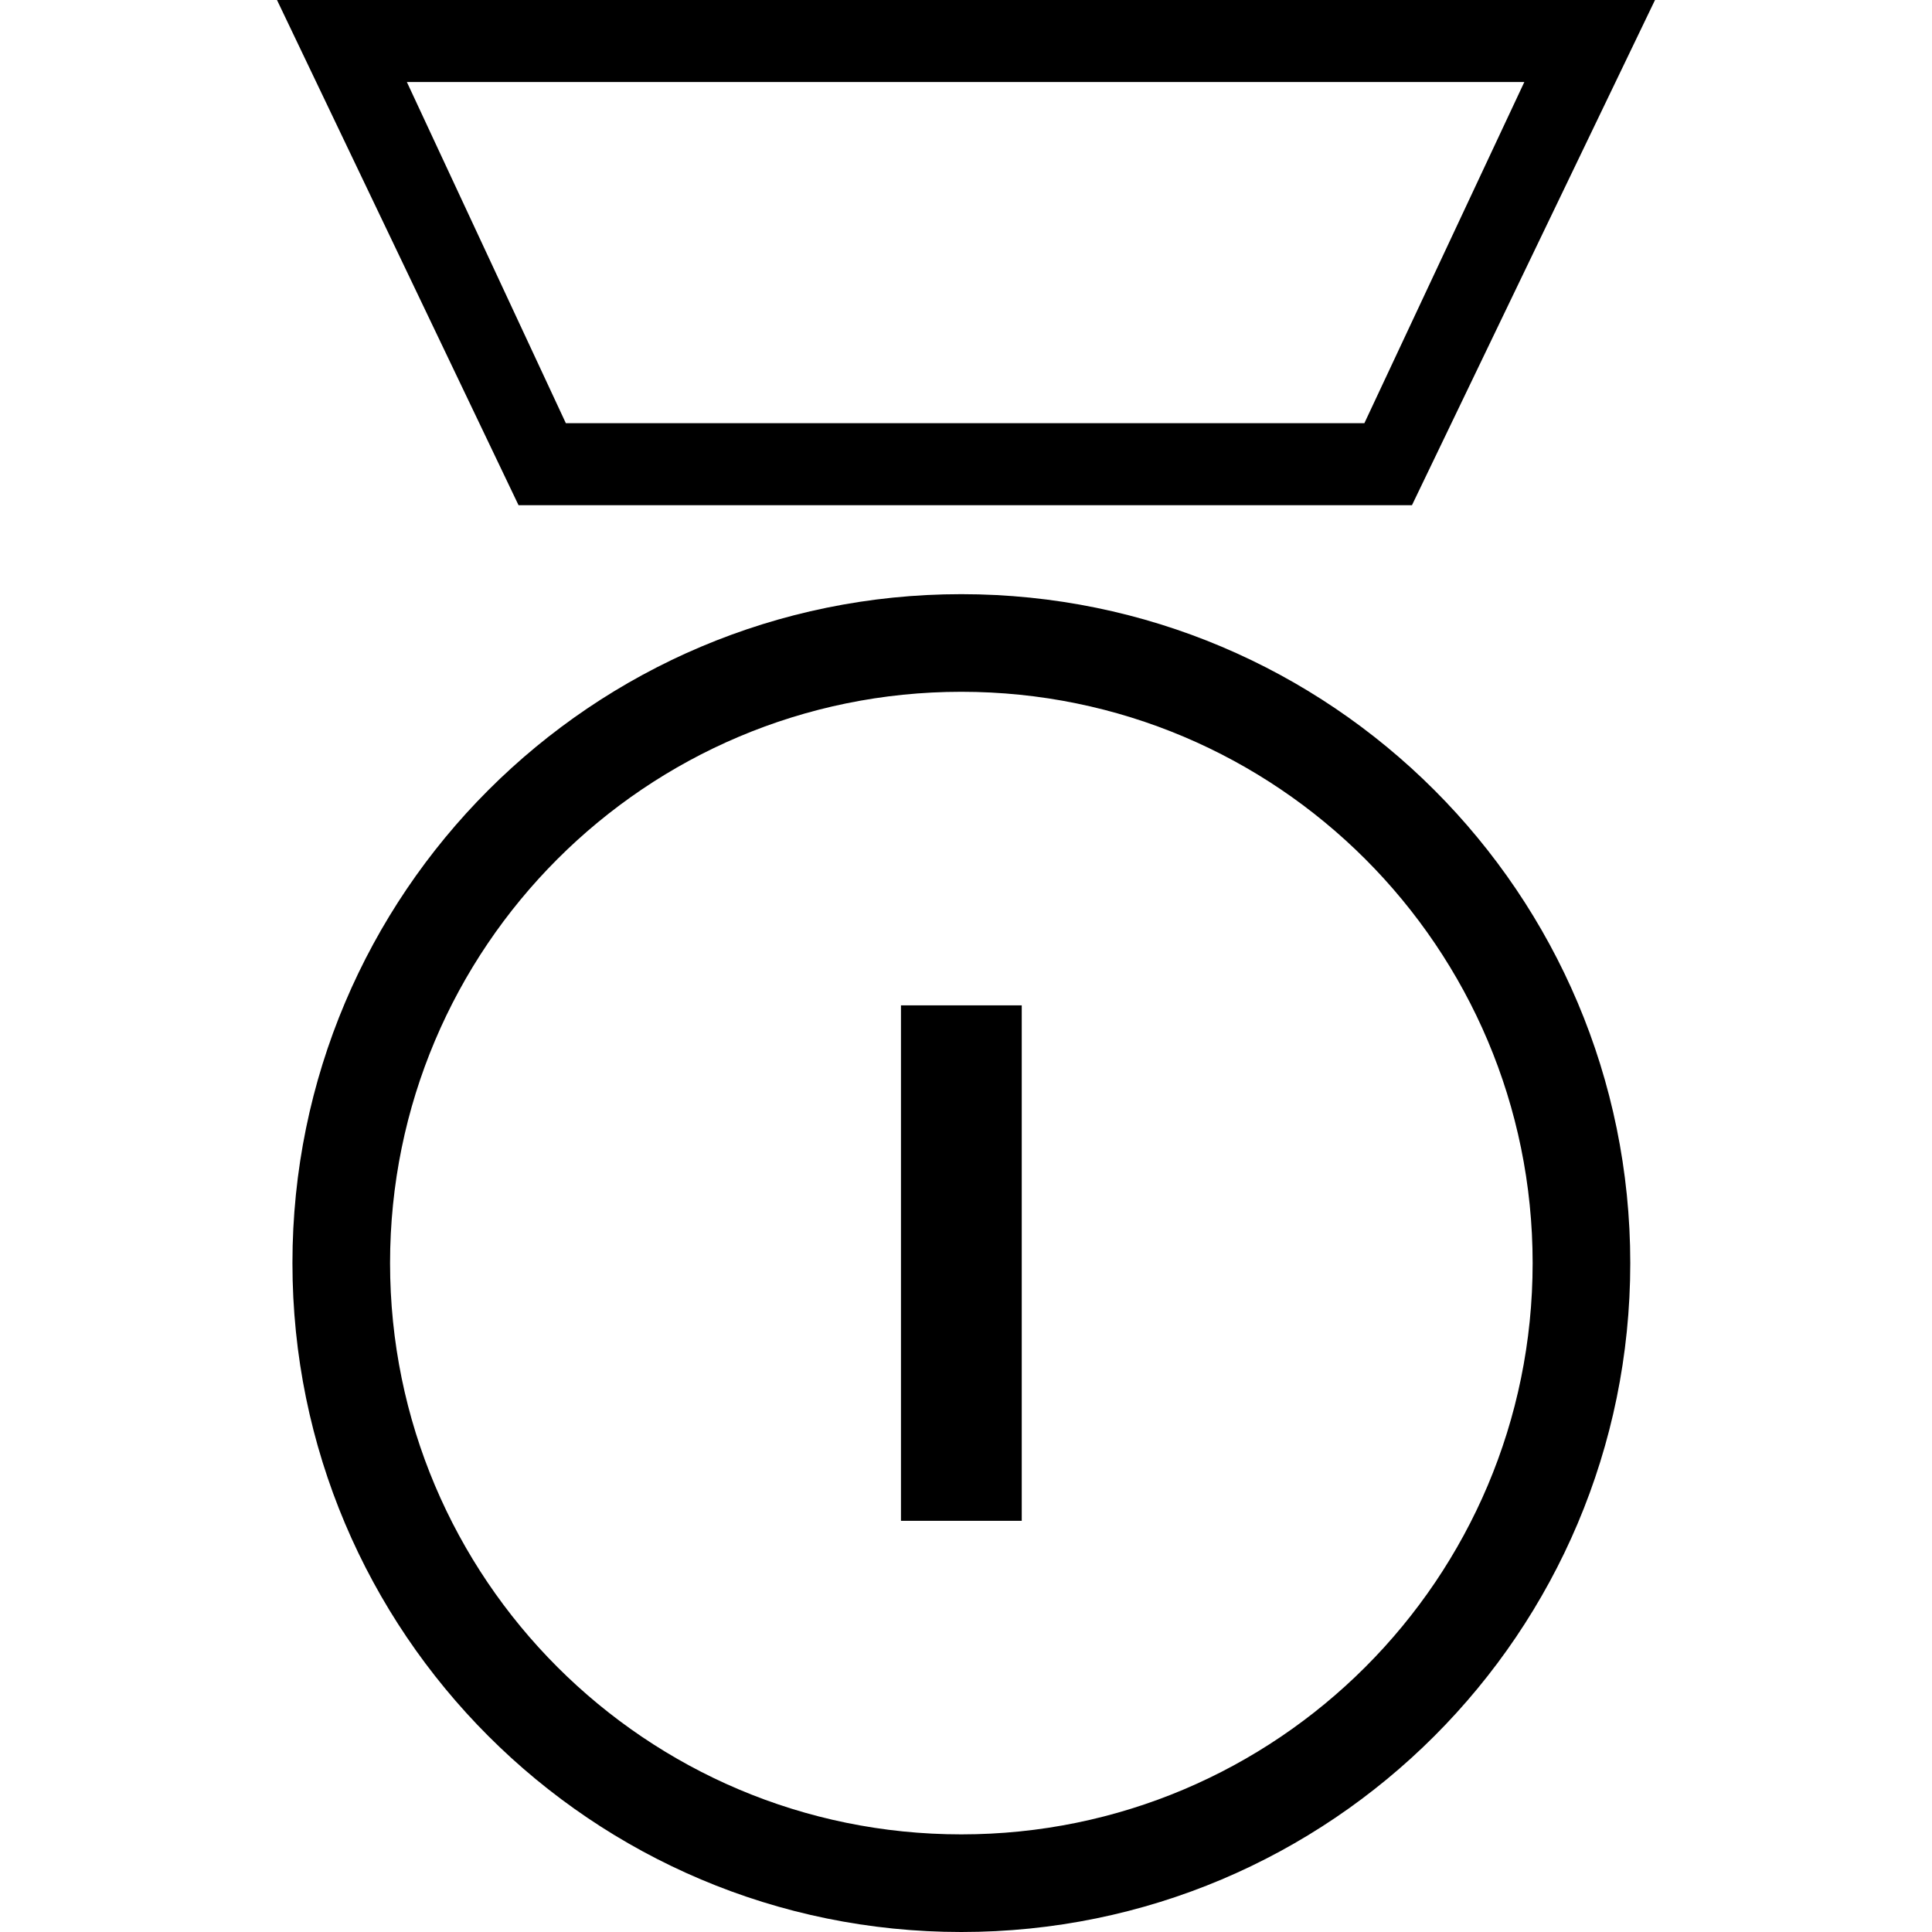<?xml version="1.0" encoding="UTF-8" standalone="no"?>
<svg
   xmlns:dc="http://purl.org/dc/elements/1.1/"
   xmlns:cc="http://creativecommons.org/ns#"
   xmlns:rdf="http://www.w3.org/1999/02/22-rdf-syntax-ns#"
   xmlns:svg="http://www.w3.org/2000/svg"
   xmlns="http://www.w3.org/2000/svg"
   id="svg2"
   viewBox="0 -143 1000 1000"
   version="1.1">
  <defs
     id="defs10" />
  <path
     id="path3340"
     d="m 143.369,-143 125.027,261.491 143.99,0 12.337,0 306.106,0 L 856.631,-143 l -431.908,0 -12.337,0 z m 67.222,42.447 201.795,0 7.223,0 5.114,0 364.268,0 -82.796,176.596 -281.472,0 -5.114,0 -7.223,0 -119.507,0 z M 497.595,164.54 C 306.378,164.541 151.366,319.554 151.367,510.771 151.367,701.988 306.379,857 497.595,857 688.812,857 843.824,701.988 843.824,510.771 843.825,319.554 688.813,164.541 497.595,164.54 Z m 0,50.53 c 163.31,9.6e-4 295.698,132.391 295.697,295.701 C 793.291,674.08 660.904,806.467 497.595,806.468 334.286,806.468 201.897,674.081 201.896,510.771 201.895,347.46 334.284,215.069 497.595,215.07 Z m -31.257,162.308 0,266.785 62.515,0 0,-266.785 z"
     style="fill:#000000;fill-rule:evenodd;stroke:none;stroke-width:1px;stroke-linecap:butt;stroke-linejoin:miter;stroke-opacity:1" />
</svg>
